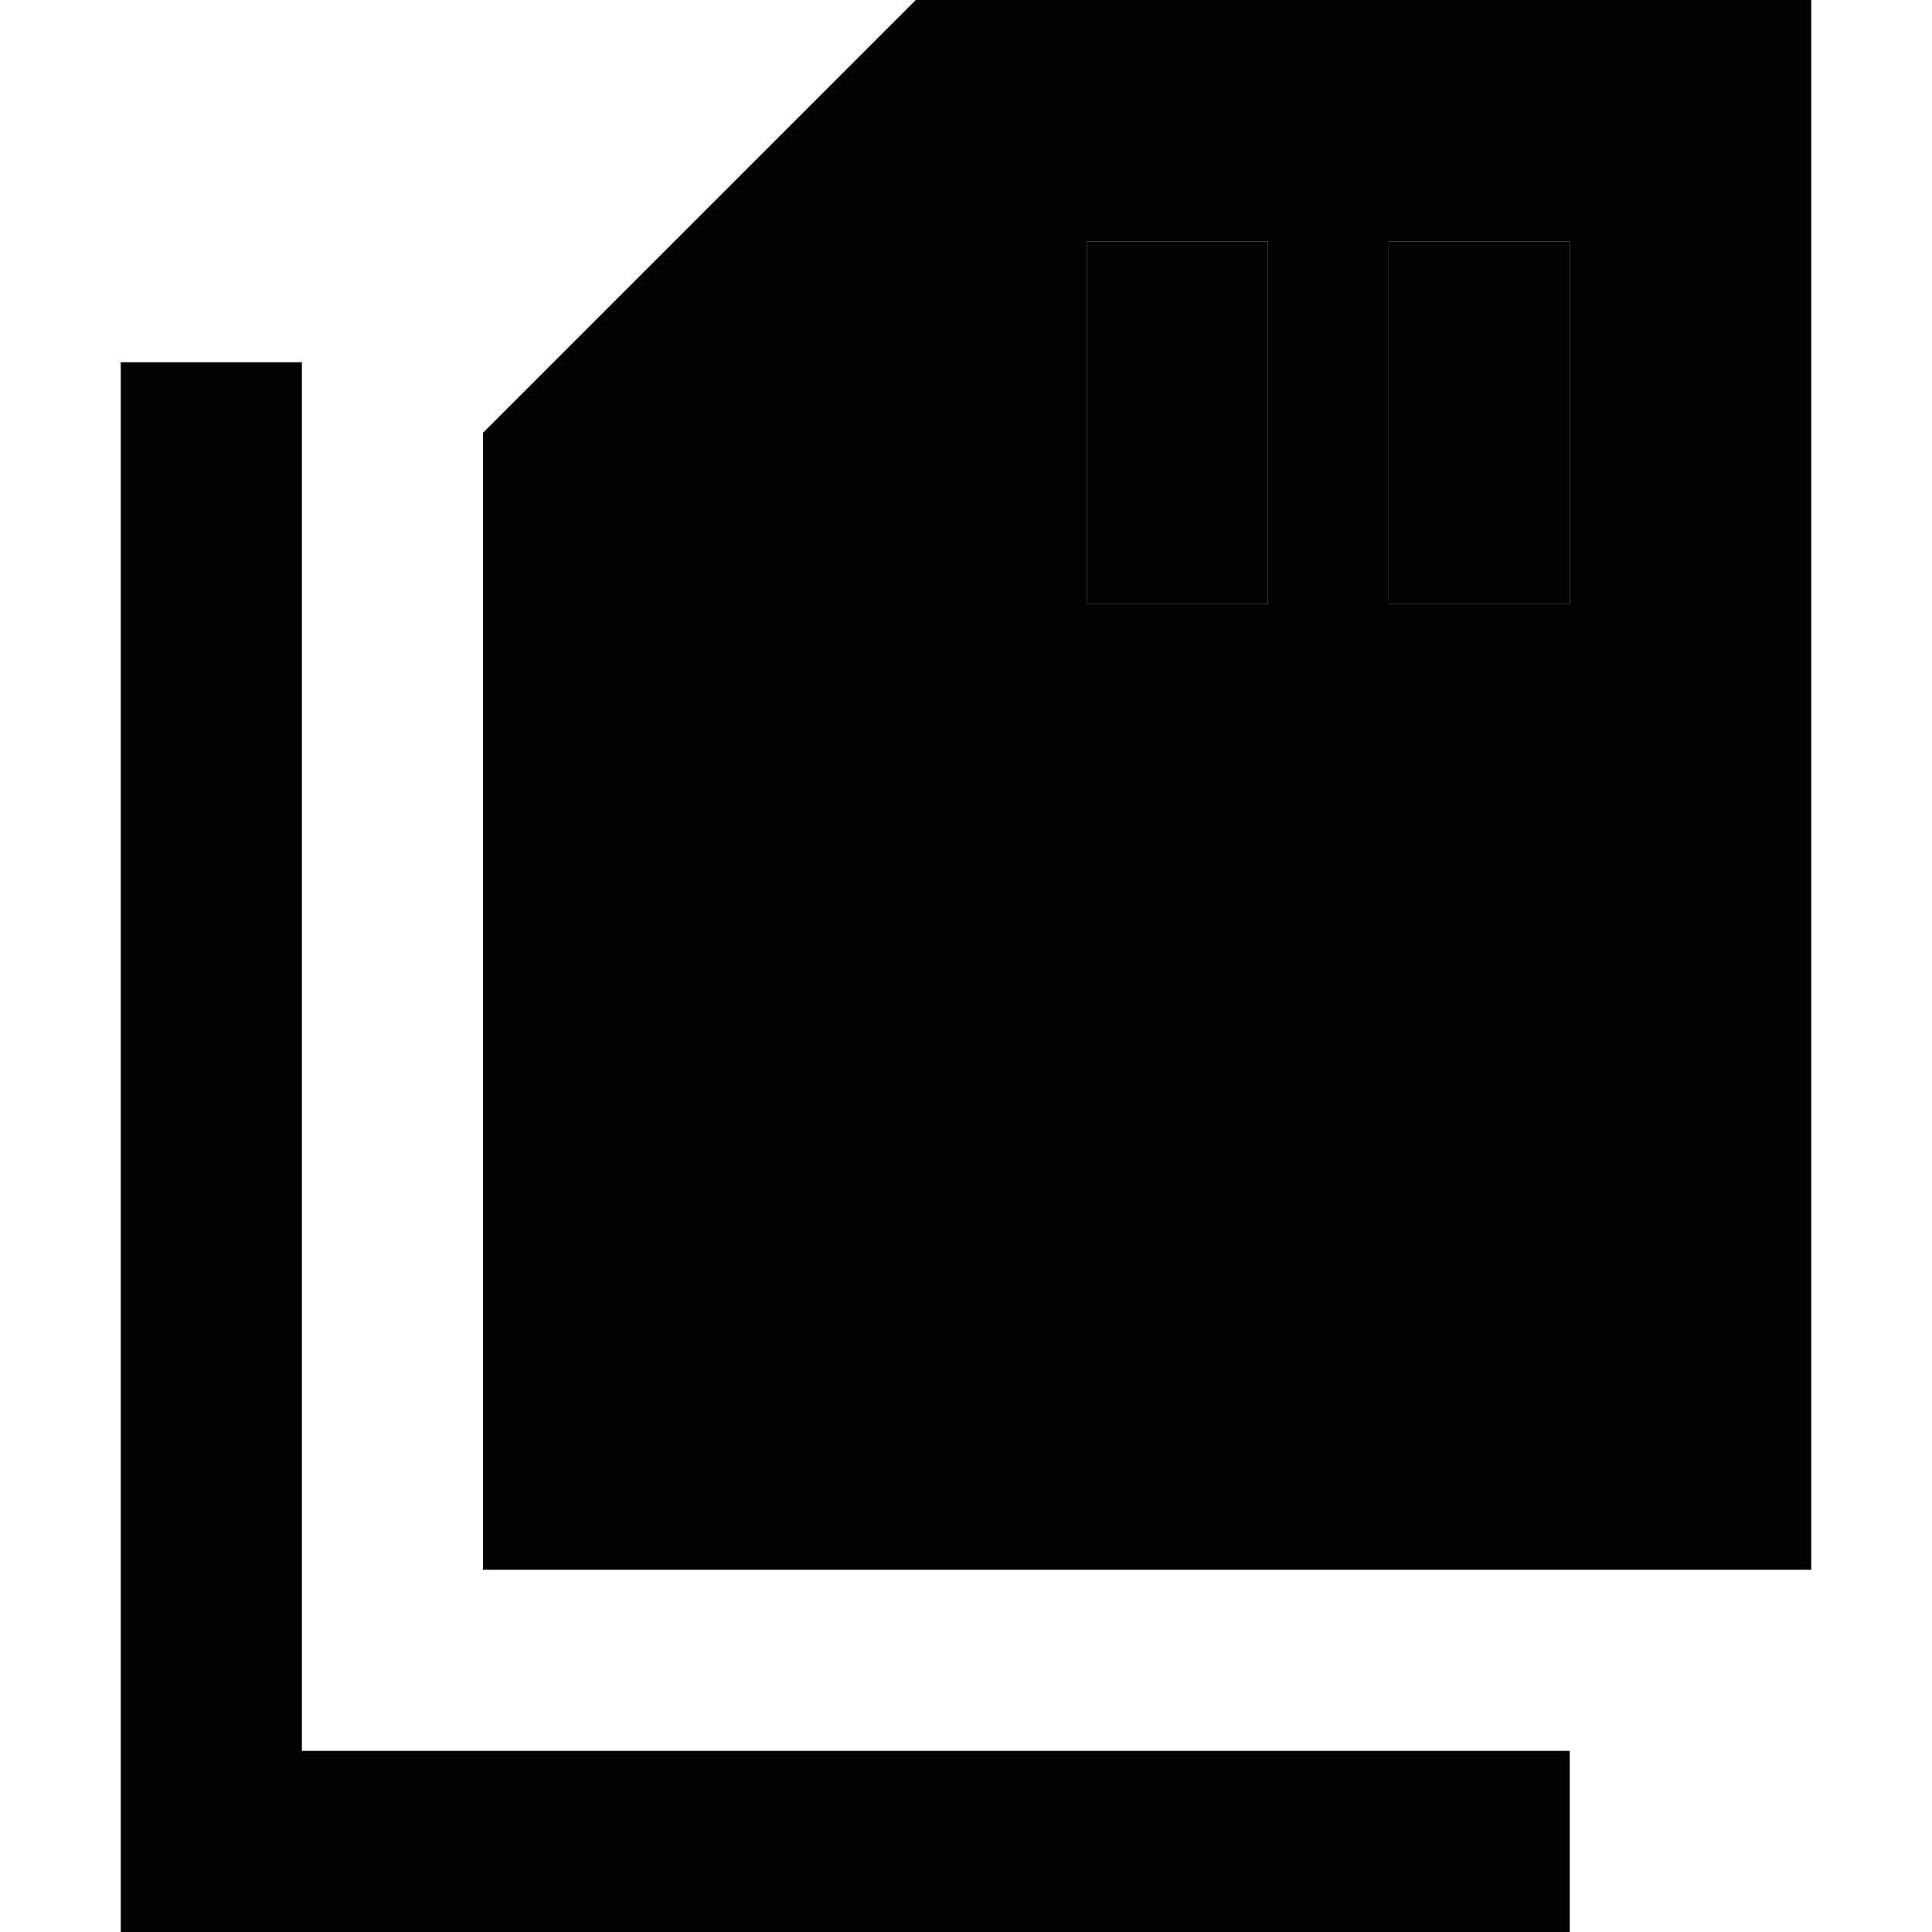 <svg xmlns="http://www.w3.org/2000/svg" width="24" height="24" viewBox="0 0 448 512">
    <path class="pr-icon-duotone-secondary" d="M0 96l0 24L0 488l0 24 24 0 336 0 24 0 0-48-24 0L48 464l0-344 0-24L0 96zM256 64l0 24 0 48 0 24 48 0 0-24 0-48 0-24-48 0zm80 0l0 24 0 48 0 24 48 0 0-24 0-48 0-24-48 0z"/>
    <path class="pr-icon-duotone-primary" d="M448 0L416 0 224 0 210.7 0l-9.4 9.4-96 96L96 114.7 96 128l0 256 0 32 32 0 288 0 32 0 0-32 0-352 0-32zM304 88l0 48 0 24-48 0 0-24 0-48 0-24 48 0 0 24zm80 0l0 48 0 24-48 0 0-24 0-48 0-24 48 0 0 24z"/>
</svg>